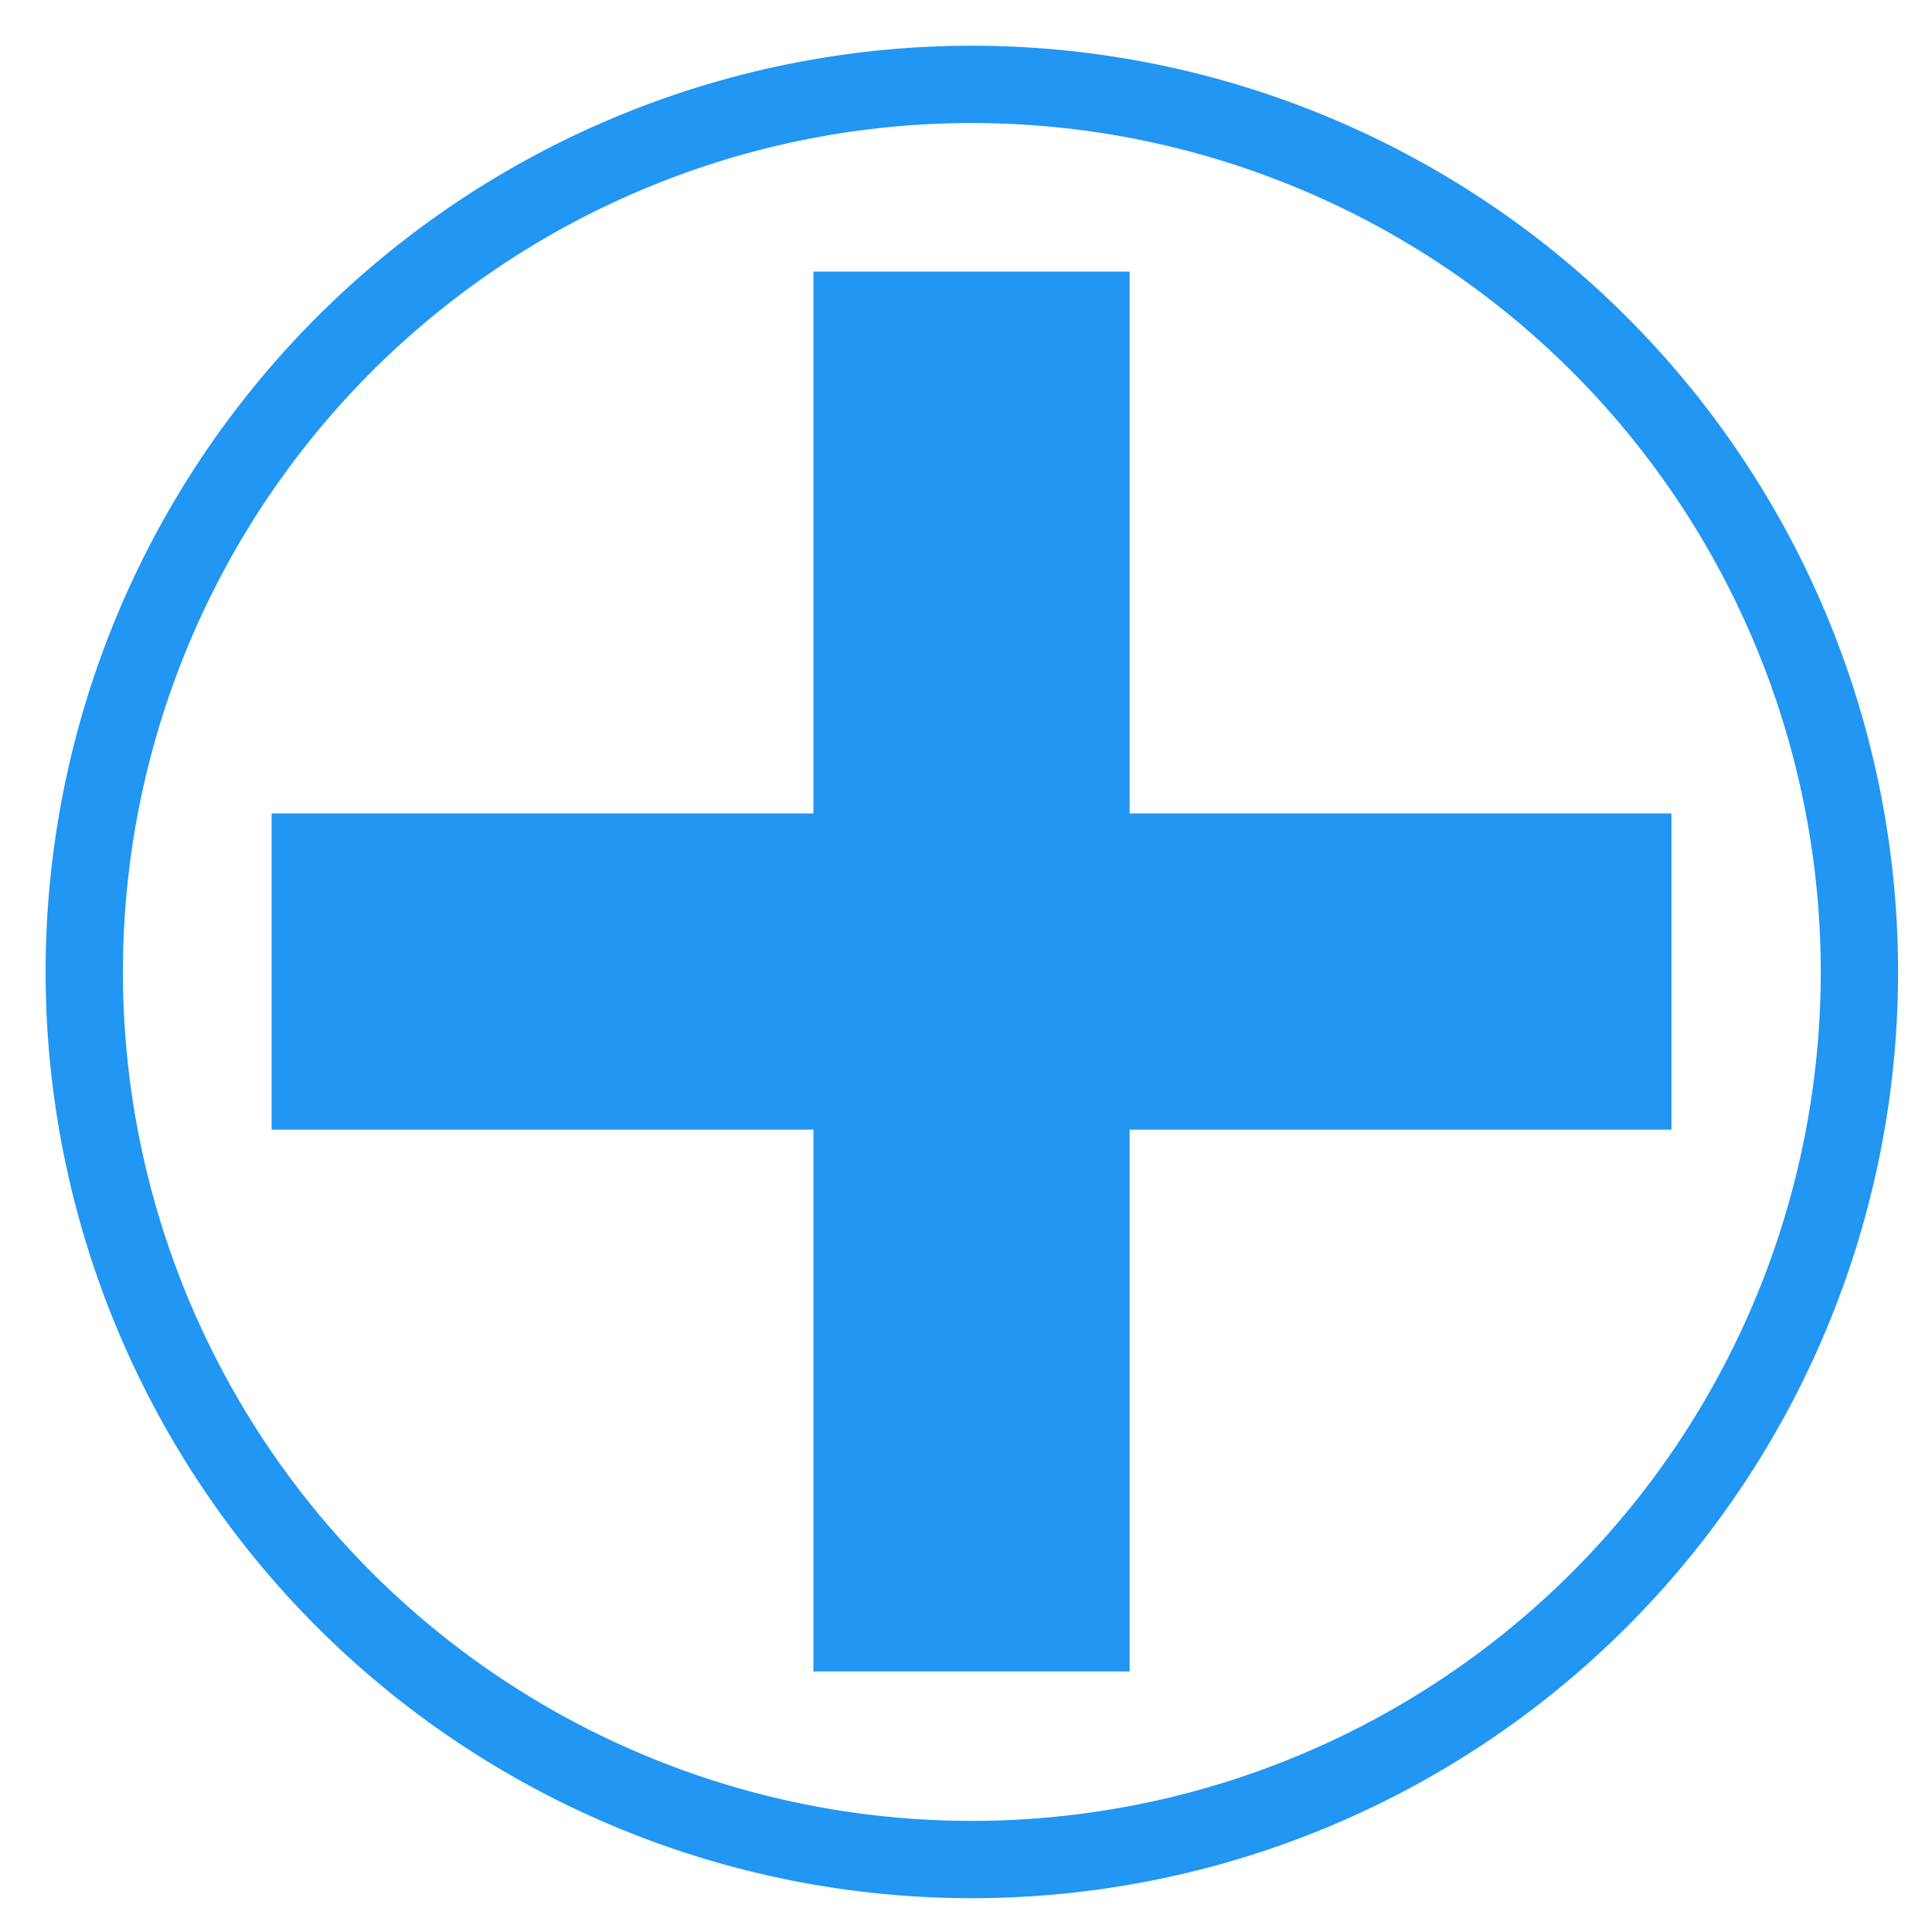 <?xml version="1.0" encoding="UTF-8" standalone="no"?>
<!-- Created with Inkscape (http://www.inkscape.org/) -->
<svg
   xmlns:dc="http://purl.org/dc/elements/1.1/"
   xmlns:cc="http://web.resource.org/cc/"
   xmlns:rdf="http://www.w3.org/1999/02/22-rdf-syntax-ns#"
   xmlns:svg="http://www.w3.org/2000/svg"
   xmlns="http://www.w3.org/2000/svg"
   xmlns:sodipodi="http://sodipodi.sourceforge.net/DTD/sodipodi-0.dtd"
   xmlns:inkscape="http://www.inkscape.org/namespaces/inkscape"
   width="500"
   height="500"
   id="svg2"
   sodipodi:version="0.32"
   inkscape:version="0.45.1"
   version="1.0"
   sodipodi:docbase="C:\Dokumente und Einstellungen\ulfl\Eigene Dateien\svn.openstreetmap.org\applications\share\map-icons\svg\health"
   sodipodi:docname="hospital.svg"
   inkscape:output_extension="org.inkscape.output.svg.inkscape">
  <defs
     id="defs4" />
  <sodipodi:namedview
     id="base"
     pagecolor="#ffffff"
     bordercolor="#666666"
     borderopacity="1.0"
     inkscape:pageopacity="0.0"
     inkscape:pageshadow="2"
     inkscape:zoom="0.35"
     inkscape:cx="350"
     inkscape:cy="453.1397"
     inkscape:document-units="px"
     inkscape:current-layer="layer1"
     inkscape:window-width="797"
     inkscape:window-height="729"
     inkscape:window-x="110"
     inkscape:window-y="145"
     width="500px"
     height="500px" />
  <g
     inkscape:label="Ebene 1"
     inkscape:groupmode="layer"
     id="layer1"
     transform="translate(-185.714,-293.791)">
    <path
       sodipodi:type="arc"
       style="fill:none;fill-opacity:1;stroke:#2196F3;stroke-width:25.138;stroke-miterlimit:4;stroke-dasharray:none;stroke-dashoffset:0;stroke-opacity:1"
       id="path2207"
       sodipodi:cx="217.14285"
       sodipodi:cy="305.71429"
       sodipodi:rx="288.57144"
       sodipodi:ry="288.57144"
       d="M 505.714 305.714 A 288.571 288.571 0 1 1  -71.429,305.714 A 288.571 288.571 0 1 1  505.714 305.714 z"
       transform="matrix(0.796,0,0,0.796,264.38,301.987)" />
    <rect
       transform="scale(-1,-1)"
       style="fill:#2196F3;fill-opacity:1;stroke:none;stroke-width:10;stroke-miterlimit:4;stroke-dasharray:none;stroke-dashoffset:0;stroke-opacity:1"
       id="rect3180"
       width="362.273"
       height="81.835"
       x="-618.279"
       y="-586.137" />
    <rect
       y="396.225"
       x="-726.356"
       height="81.835"
       width="362.273"
       id="rect3182"
       style="fill:#2196F3;fill-opacity:1;stroke:none;stroke-width:10;stroke-miterlimit:4;stroke-dasharray:none;stroke-dashoffset:0;stroke-opacity:1"
       transform="matrix(0,-1,1,0,0,0)" />
  </g>
</svg>
